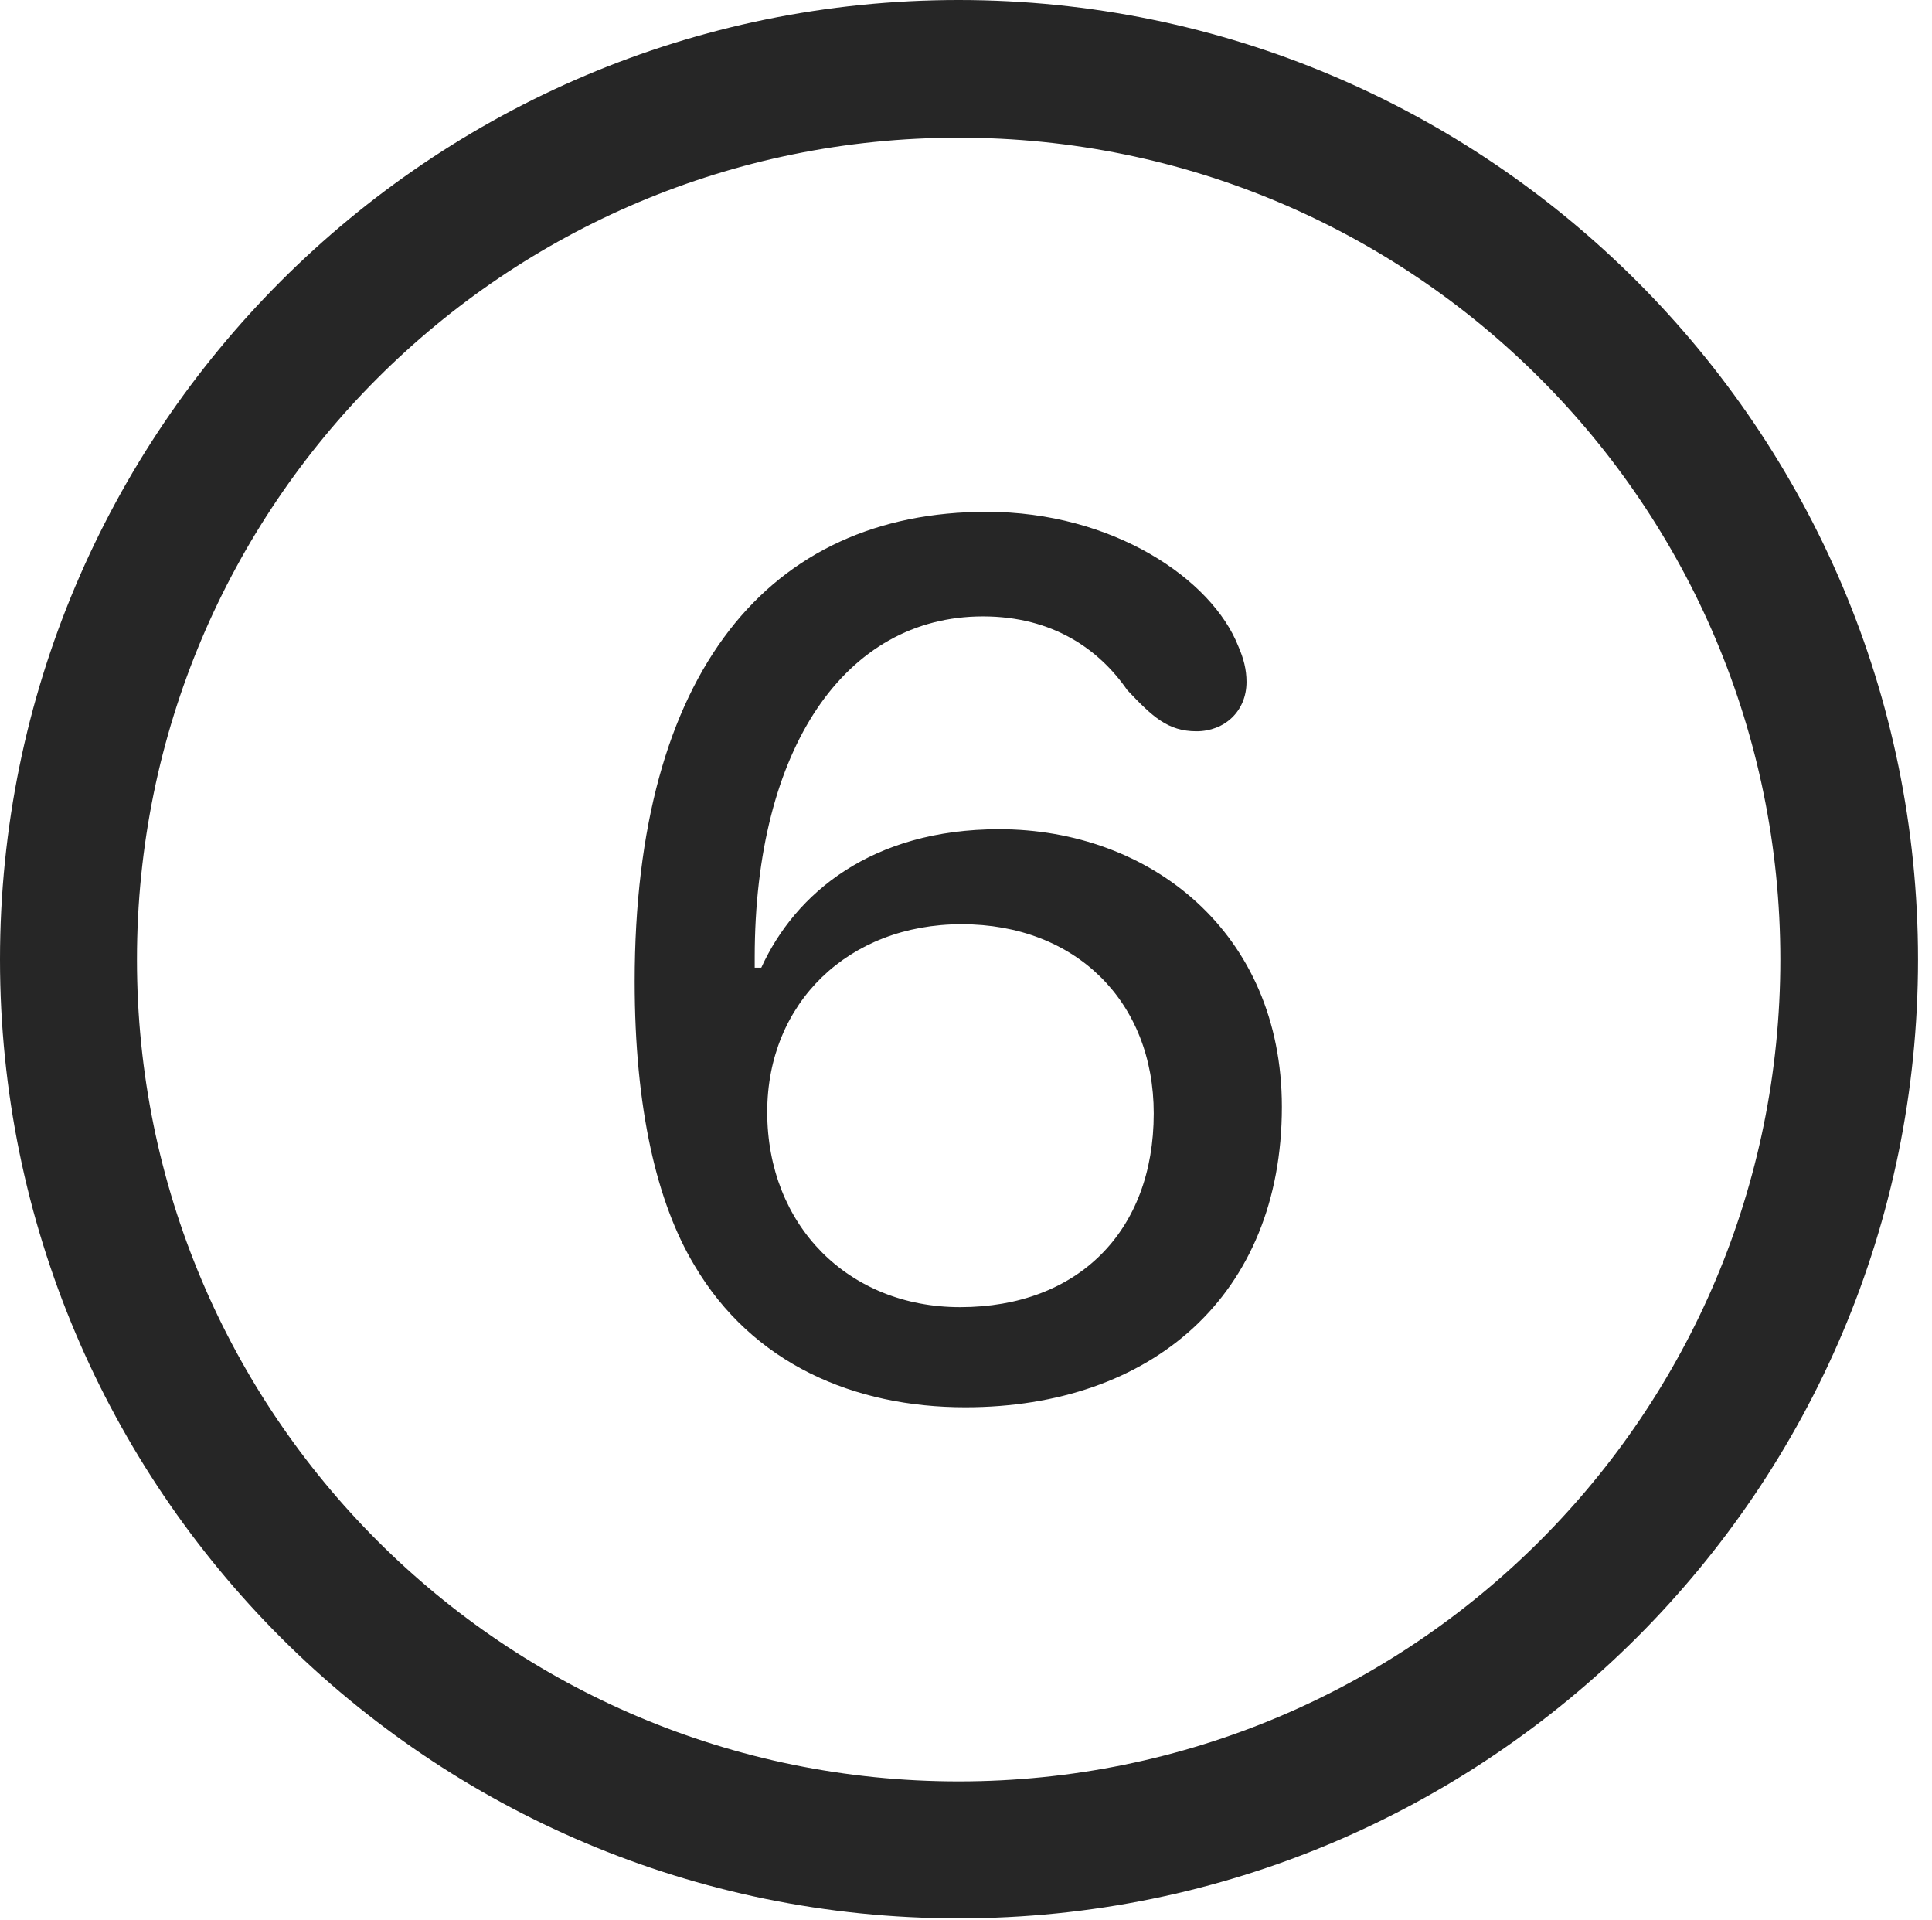 <?xml version="1.0" encoding="UTF-8"?>
<!--Generator: Apple Native CoreSVG 326-->
<!DOCTYPE svg
PUBLIC "-//W3C//DTD SVG 1.1//EN"
       "http://www.w3.org/Graphics/SVG/1.1/DTD/svg11.dtd">
<svg version="1.1" xmlns="http://www.w3.org/2000/svg" xmlns:xlink="http://www.w3.org/1999/xlink" viewBox="0 0 51.25 50.918">
 <g>
  <rect height="50.918" opacity="0" width="51.25" x="0" y="0"/>
  <path d="M25.43 50.879C39.473 50.879 50.879 39.492 50.879 25.449C50.879 11.406 39.473 0 25.43 0C11.387 0 0 11.406 0 25.449C0 39.492 11.387 50.879 25.43 50.879ZM25.43 47.246C13.379 47.246 3.633 37.5 3.633 25.449C3.633 13.398 13.379 3.652 25.43 3.652C37.48 3.652 47.227 13.398 47.227 25.449C47.227 37.5 37.48 47.246 25.43 47.246Z" fill="black" fill-opacity="0.85"/>
  <path d="M25.605 37.324C30.547 37.324 34.004 34.355 34.004 29.355C34.004 24.727 30.508 21.992 26.504 21.992C23.125 21.992 21.094 23.691 20.195 25.664C20.137 25.664 20.078 25.664 20.02 25.664C20.02 25.566 20.02 25.488 20.02 25.391C20.02 19.844 22.422 16.348 26.074 16.348C27.93 16.348 29.16 17.227 29.902 18.301C30.566 19.004 30.977 19.395 31.738 19.395C32.48 19.395 33.066 18.867 33.066 18.086C33.066 17.754 32.988 17.461 32.852 17.148C32.148 15.352 29.512 13.574 26.172 13.574C20.41 13.574 16.836 17.812 16.836 26.035C16.836 29.395 17.422 31.895 18.418 33.555C19.961 36.172 22.656 37.324 25.605 37.324ZM25.469 34.668C22.5 34.668 20.352 32.5 20.352 29.492C20.352 26.602 22.5 24.512 25.508 24.512C28.535 24.512 30.605 26.562 30.605 29.531C30.605 32.656 28.594 34.668 25.469 34.668Z" fill="black" fill-opacity="0.85"/>
 </g>
</svg>
